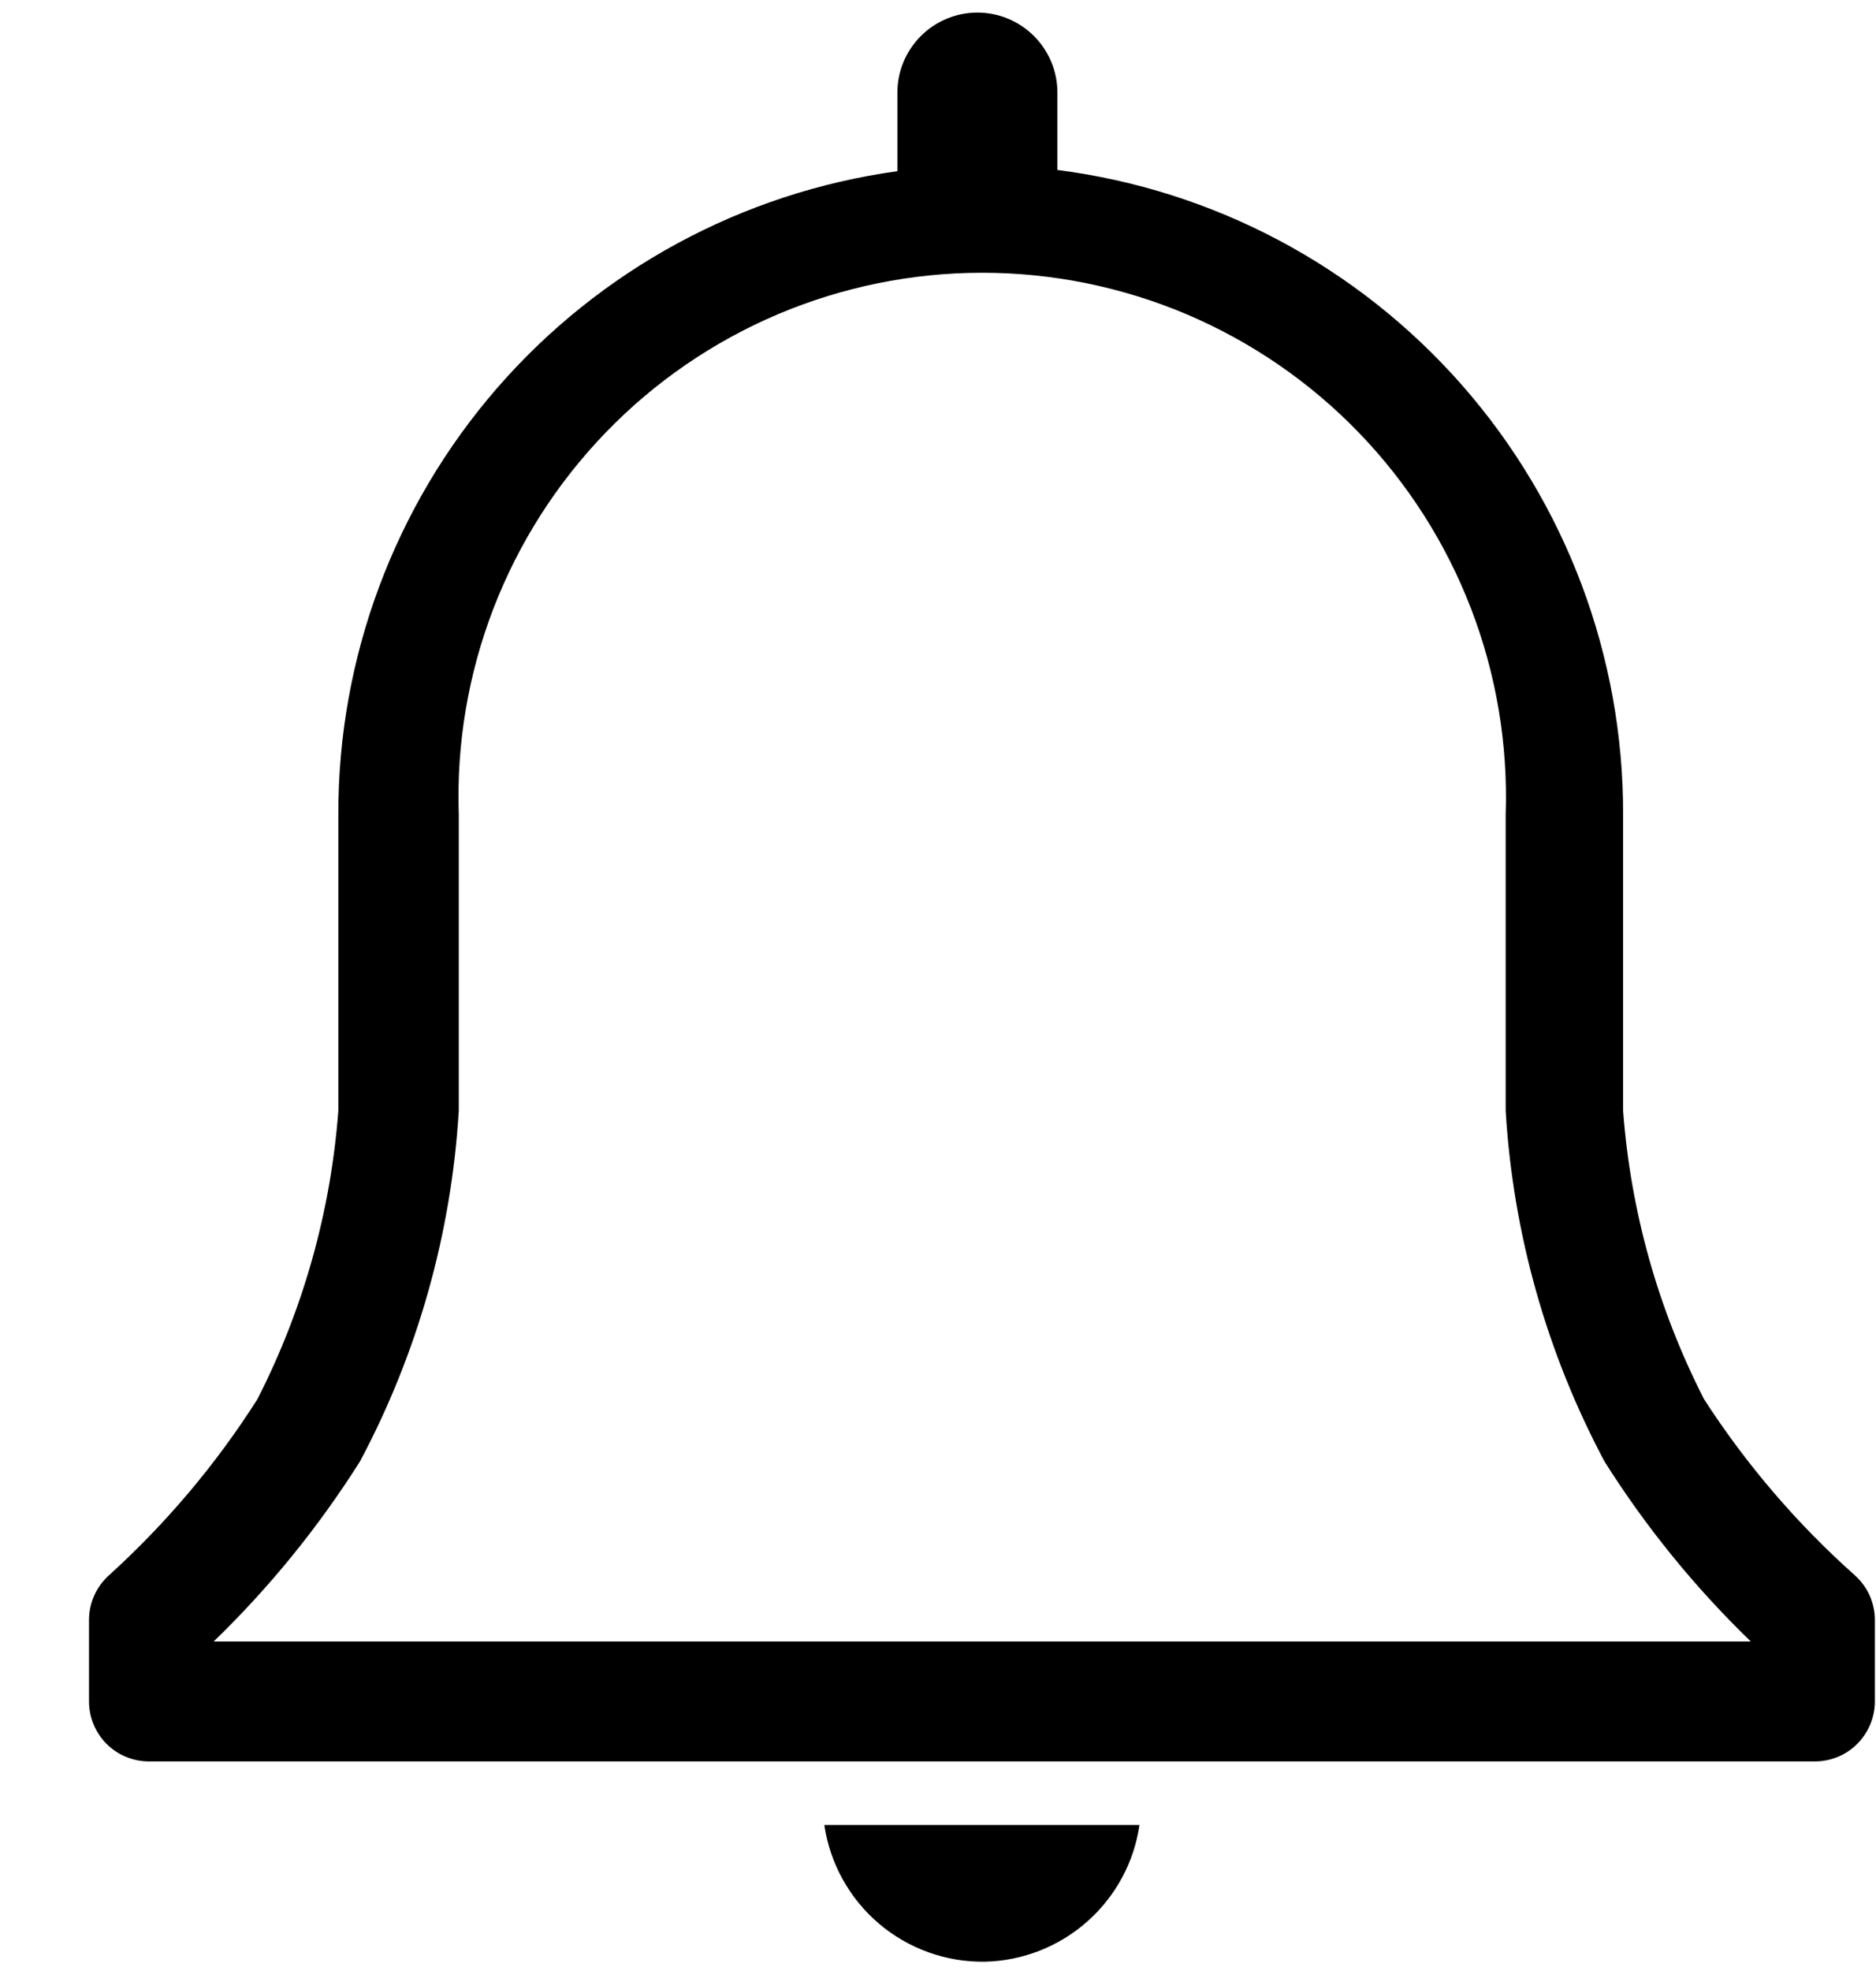 <svg width="20" height="21" viewBox="0 0 20 21" fill="none" xmlns="http://www.w3.org/2000/svg">
    <path d="M19.77 16.78C19.154 16.231 18.615 15.601 18.167 14.908C17.677 13.951 17.384 12.907 17.304 11.835V8.679C17.308 6.996 16.698 5.369 15.587 4.104C14.477 2.84 12.943 2.024 11.273 1.811V0.987C11.273 0.76 11.183 0.544 11.023 0.384C10.863 0.224 10.646 0.134 10.42 0.134C10.194 0.134 9.977 0.224 9.817 0.384C9.657 0.544 9.567 0.76 9.567 0.987V1.824C7.913 2.052 6.397 2.873 5.301 4.133C4.205 5.394 3.603 7.009 3.607 8.679V11.835C3.526 12.907 3.233 13.951 2.744 14.908C2.304 15.6 1.773 16.229 1.166 16.78C1.098 16.84 1.043 16.914 1.006 16.996C0.968 17.079 0.949 17.169 0.949 17.259V18.128C0.949 18.297 1.016 18.46 1.136 18.58C1.256 18.7 1.418 18.767 1.588 18.767H19.349C19.518 18.767 19.681 18.7 19.8 18.58C19.92 18.46 19.988 18.297 19.988 18.128V17.259C19.988 17.169 19.968 17.079 19.931 16.996C19.893 16.914 19.838 16.84 19.77 16.78ZM2.278 17.489C2.872 16.915 3.395 16.271 3.837 15.572C4.453 14.417 4.812 13.142 4.891 11.835V8.679C4.865 7.93 4.991 7.184 5.26 6.485C5.529 5.786 5.936 5.148 6.457 4.609C6.977 4.07 7.601 3.642 8.291 3.349C8.981 3.057 9.722 2.906 10.471 2.906C11.221 2.906 11.962 3.057 12.652 3.349C13.341 3.642 13.965 4.07 14.486 4.609C15.007 5.148 15.414 5.786 15.683 6.485C15.952 7.184 16.077 7.93 16.052 8.679V11.835C16.13 13.142 16.49 14.417 17.106 15.572C17.547 16.271 18.071 16.915 18.665 17.489H2.278Z" fill="black"/>
    <path d="M10.5 20.901C10.902 20.892 11.289 20.74 11.59 20.474C11.892 20.207 12.09 19.843 12.148 19.444H8.788C8.848 19.853 9.055 20.227 9.37 20.495C9.685 20.763 10.087 20.907 10.5 20.901Z" fill="black"/>
</svg>
